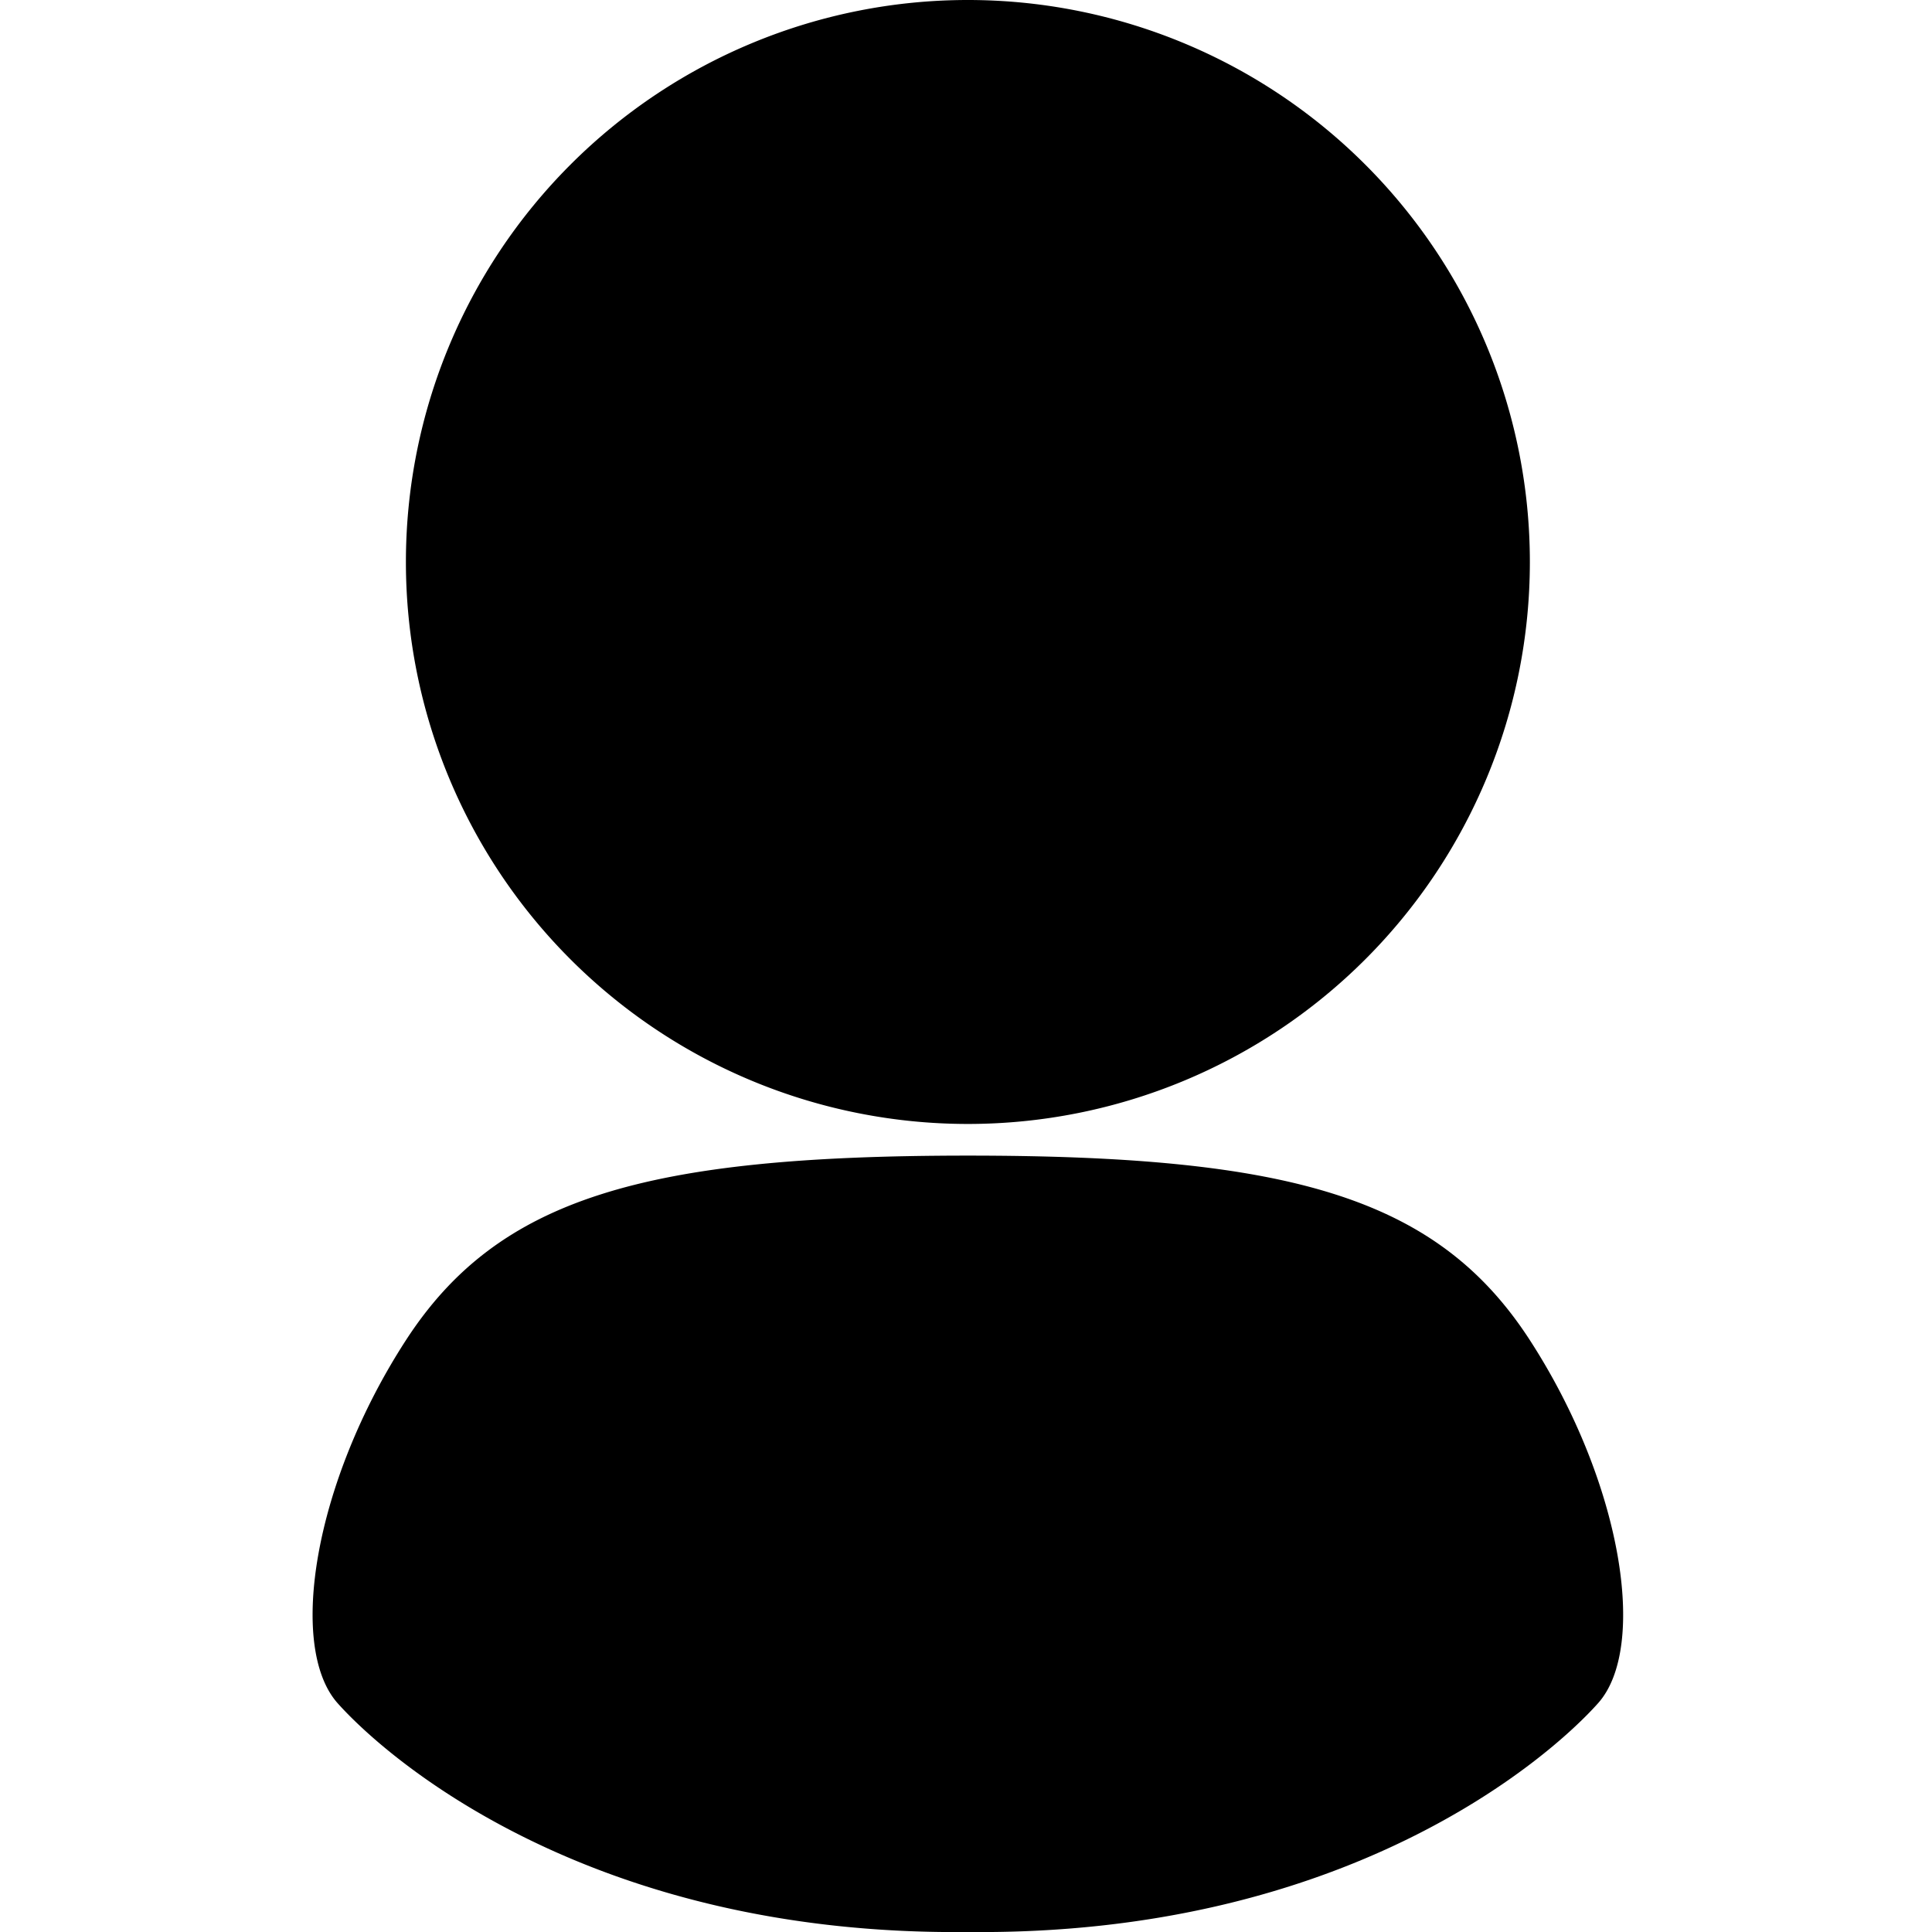 <svg id="Layer_1" data-name="Layer 1" xmlns="http://www.w3.org/2000/svg" viewBox="0 0 1024 1024"><defs><style>.cls-1{fill:#000;}</style></defs><path class="cls-1" d="M215.14 297.86a297.86 297.86 0 1 0 595.72 0a297.86 297.86 0 1 0 -595.72 0 M847,902.75C820.42,932.53,712.74,1026.09,513,1024c-199.74,2.13-307.41-91.43-334-121.21s-12.76-117,36.14-192.44S341.67,612.5,513,612.5s249,22.33,297.86,97.81S873.58,873,847,902.75Z" /></svg>